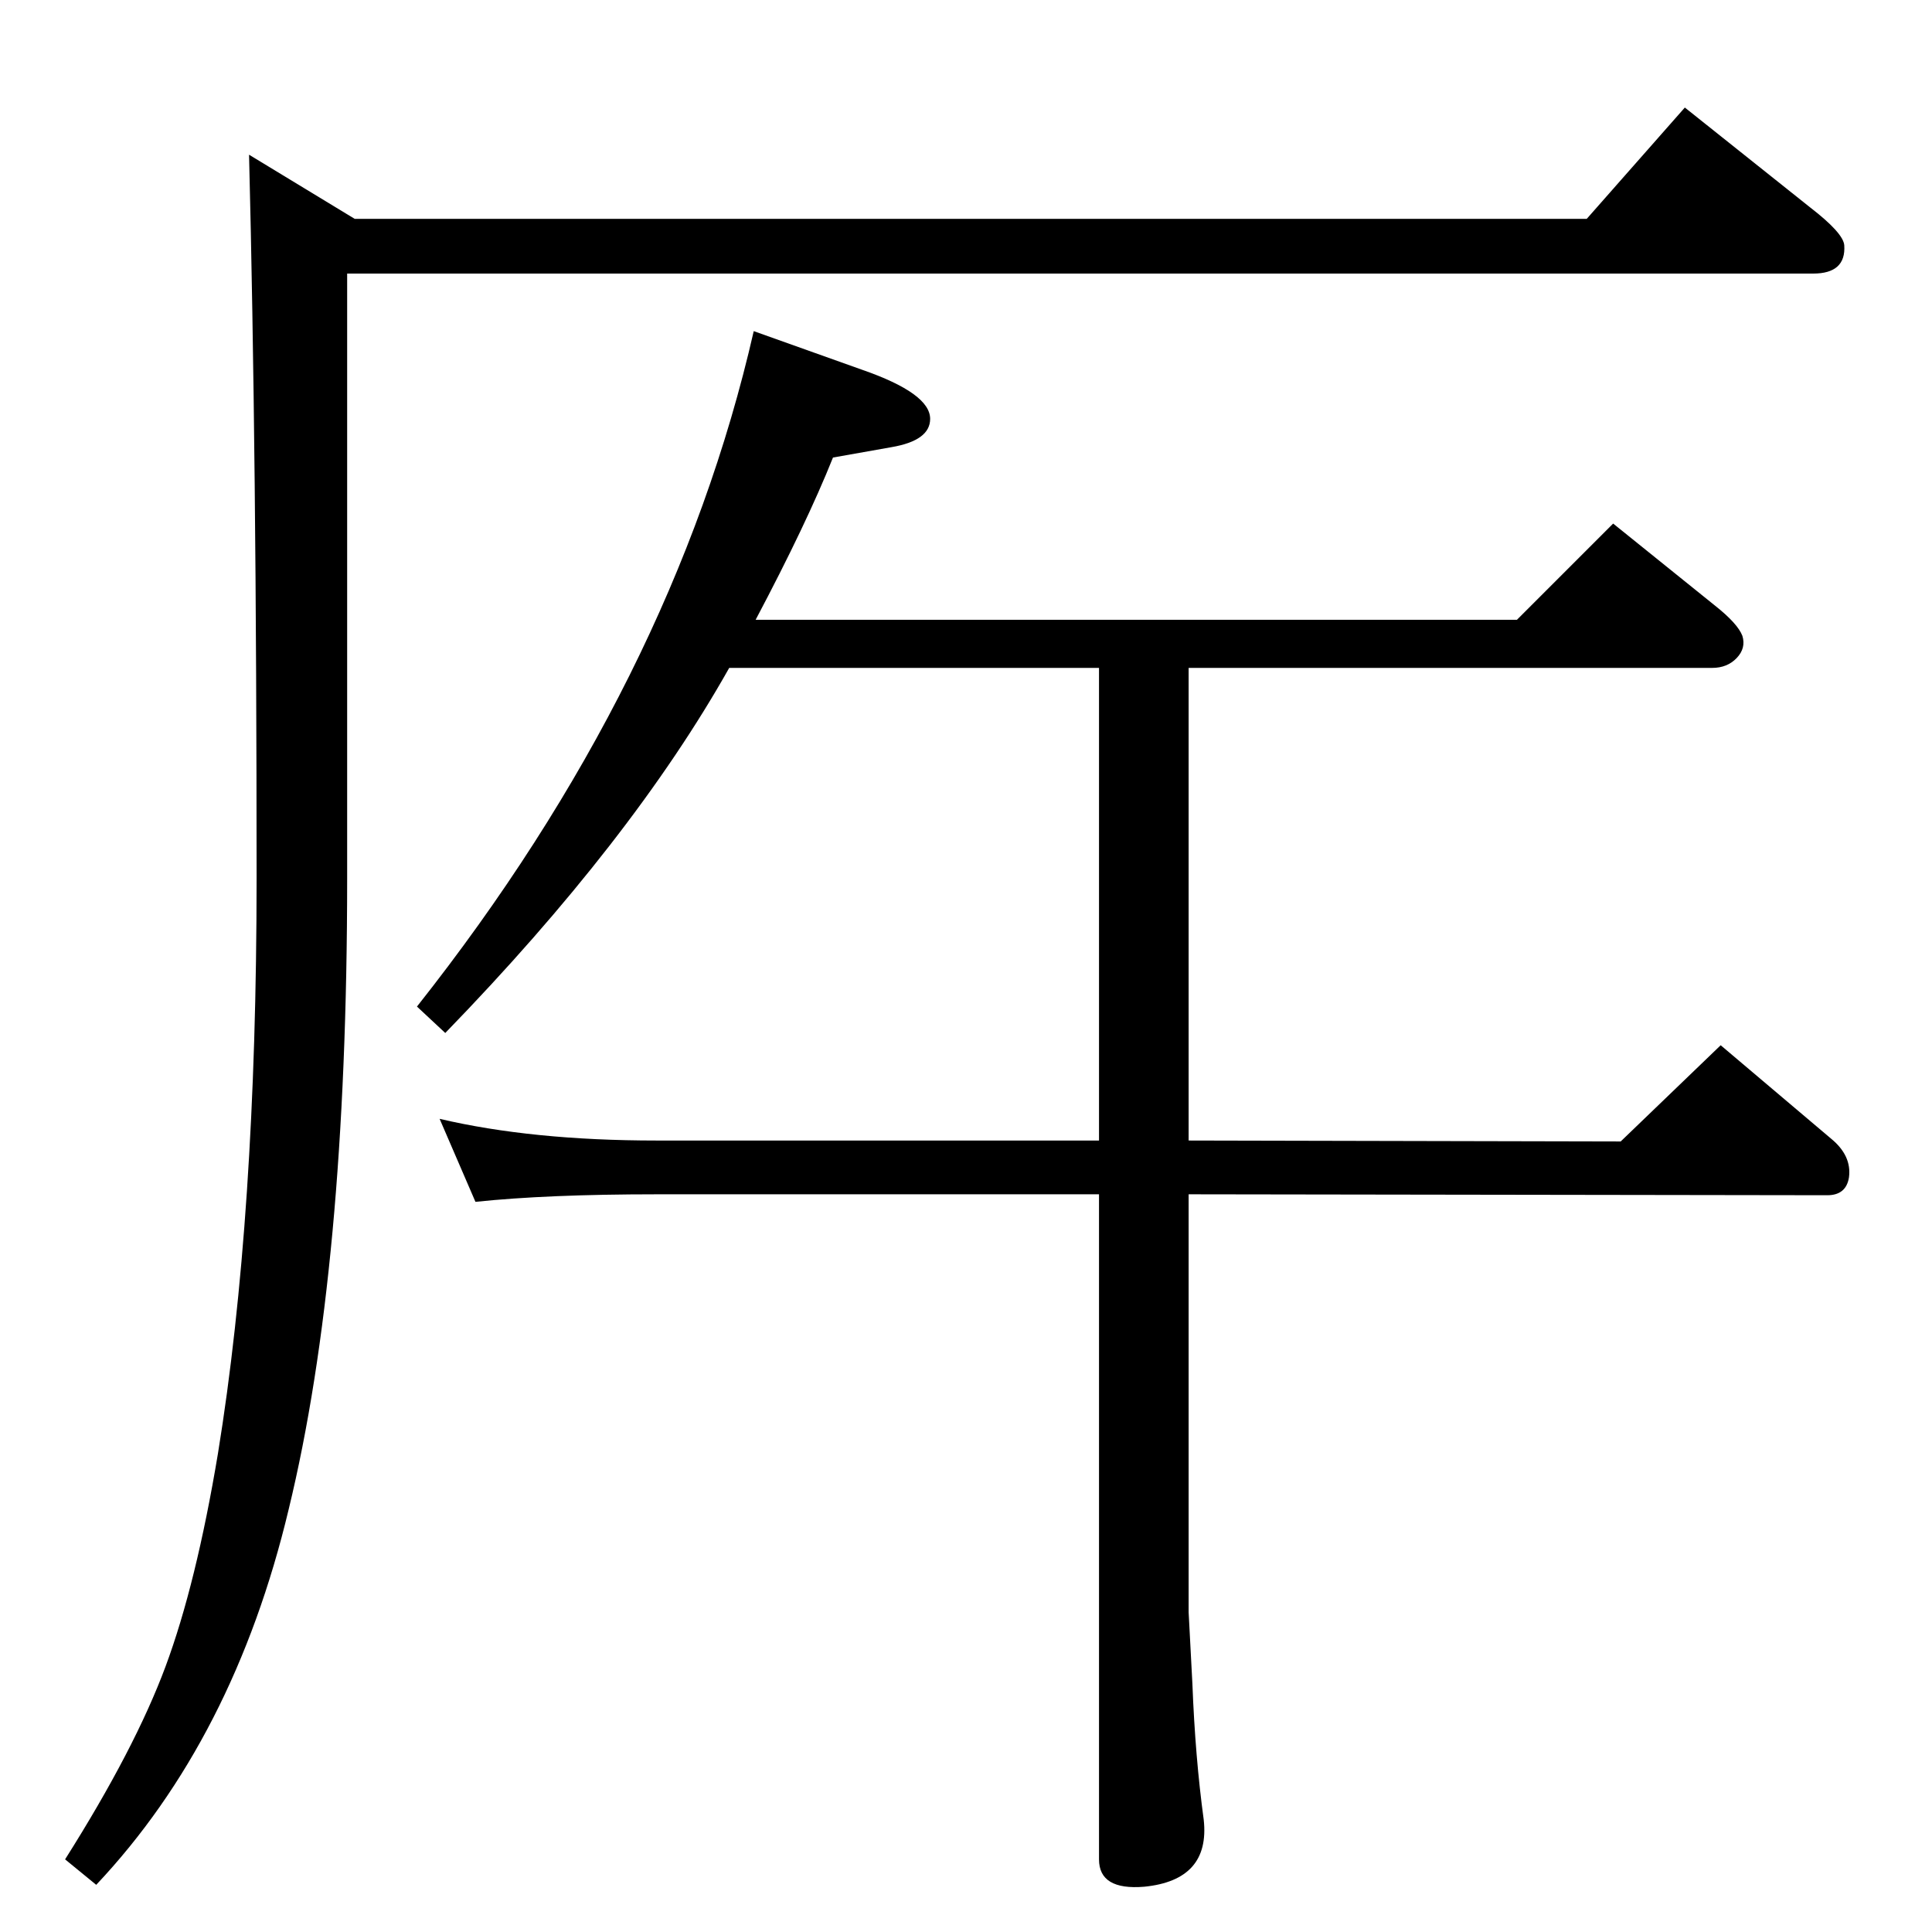 <?xml version="1.0" standalone="no"?>
<!DOCTYPE svg PUBLIC "-//W3C//DTD SVG 1.1//EN" "http://www.w3.org/Graphics/SVG/1.1/DTD/svg11.dtd" >
<svg xmlns="http://www.w3.org/2000/svg" xmlns:xlink="http://www.w3.org/1999/xlink" version="1.1" viewBox="0 0 2048 2048">
  <g transform="matrix(1 0 0 -1 0 2048)">
   <path fill="currentColor"
d="M801 1391h807l102 102l108 -87q24 -19 29 -32q4 -13 -6 -23.5t-26 -10.5h-555v-501l458 -1l106 102l117 -99q22 -18 19 -41q-3 -19 -23 -19l-677 1v-443l4 -76q3 -78 12 -144q7 -64 -63 -71q-48 -4 -48 29v705h-469q-116 0 -192 -8l-38 88q98 -23 230 -23h469v501h-392
q-103 -183 -301 -387l-30 28q272 344 357 716l115 -41q72 -25 72 -52q0 -23 -41 -30l-62 -11q-28 -70 -82 -172zM1786 1934l133 -106q35 -27 36 -40q2 -30 -33 -30h-1554v-641q0 -414 -62 -669q-58 -243 -204 -398l-33 27q74 117 106.5 204.5t55.5 225.5q41 252 41 610
q0 450 -8 767l112 -68h1306z" />
  </g>

</svg>
